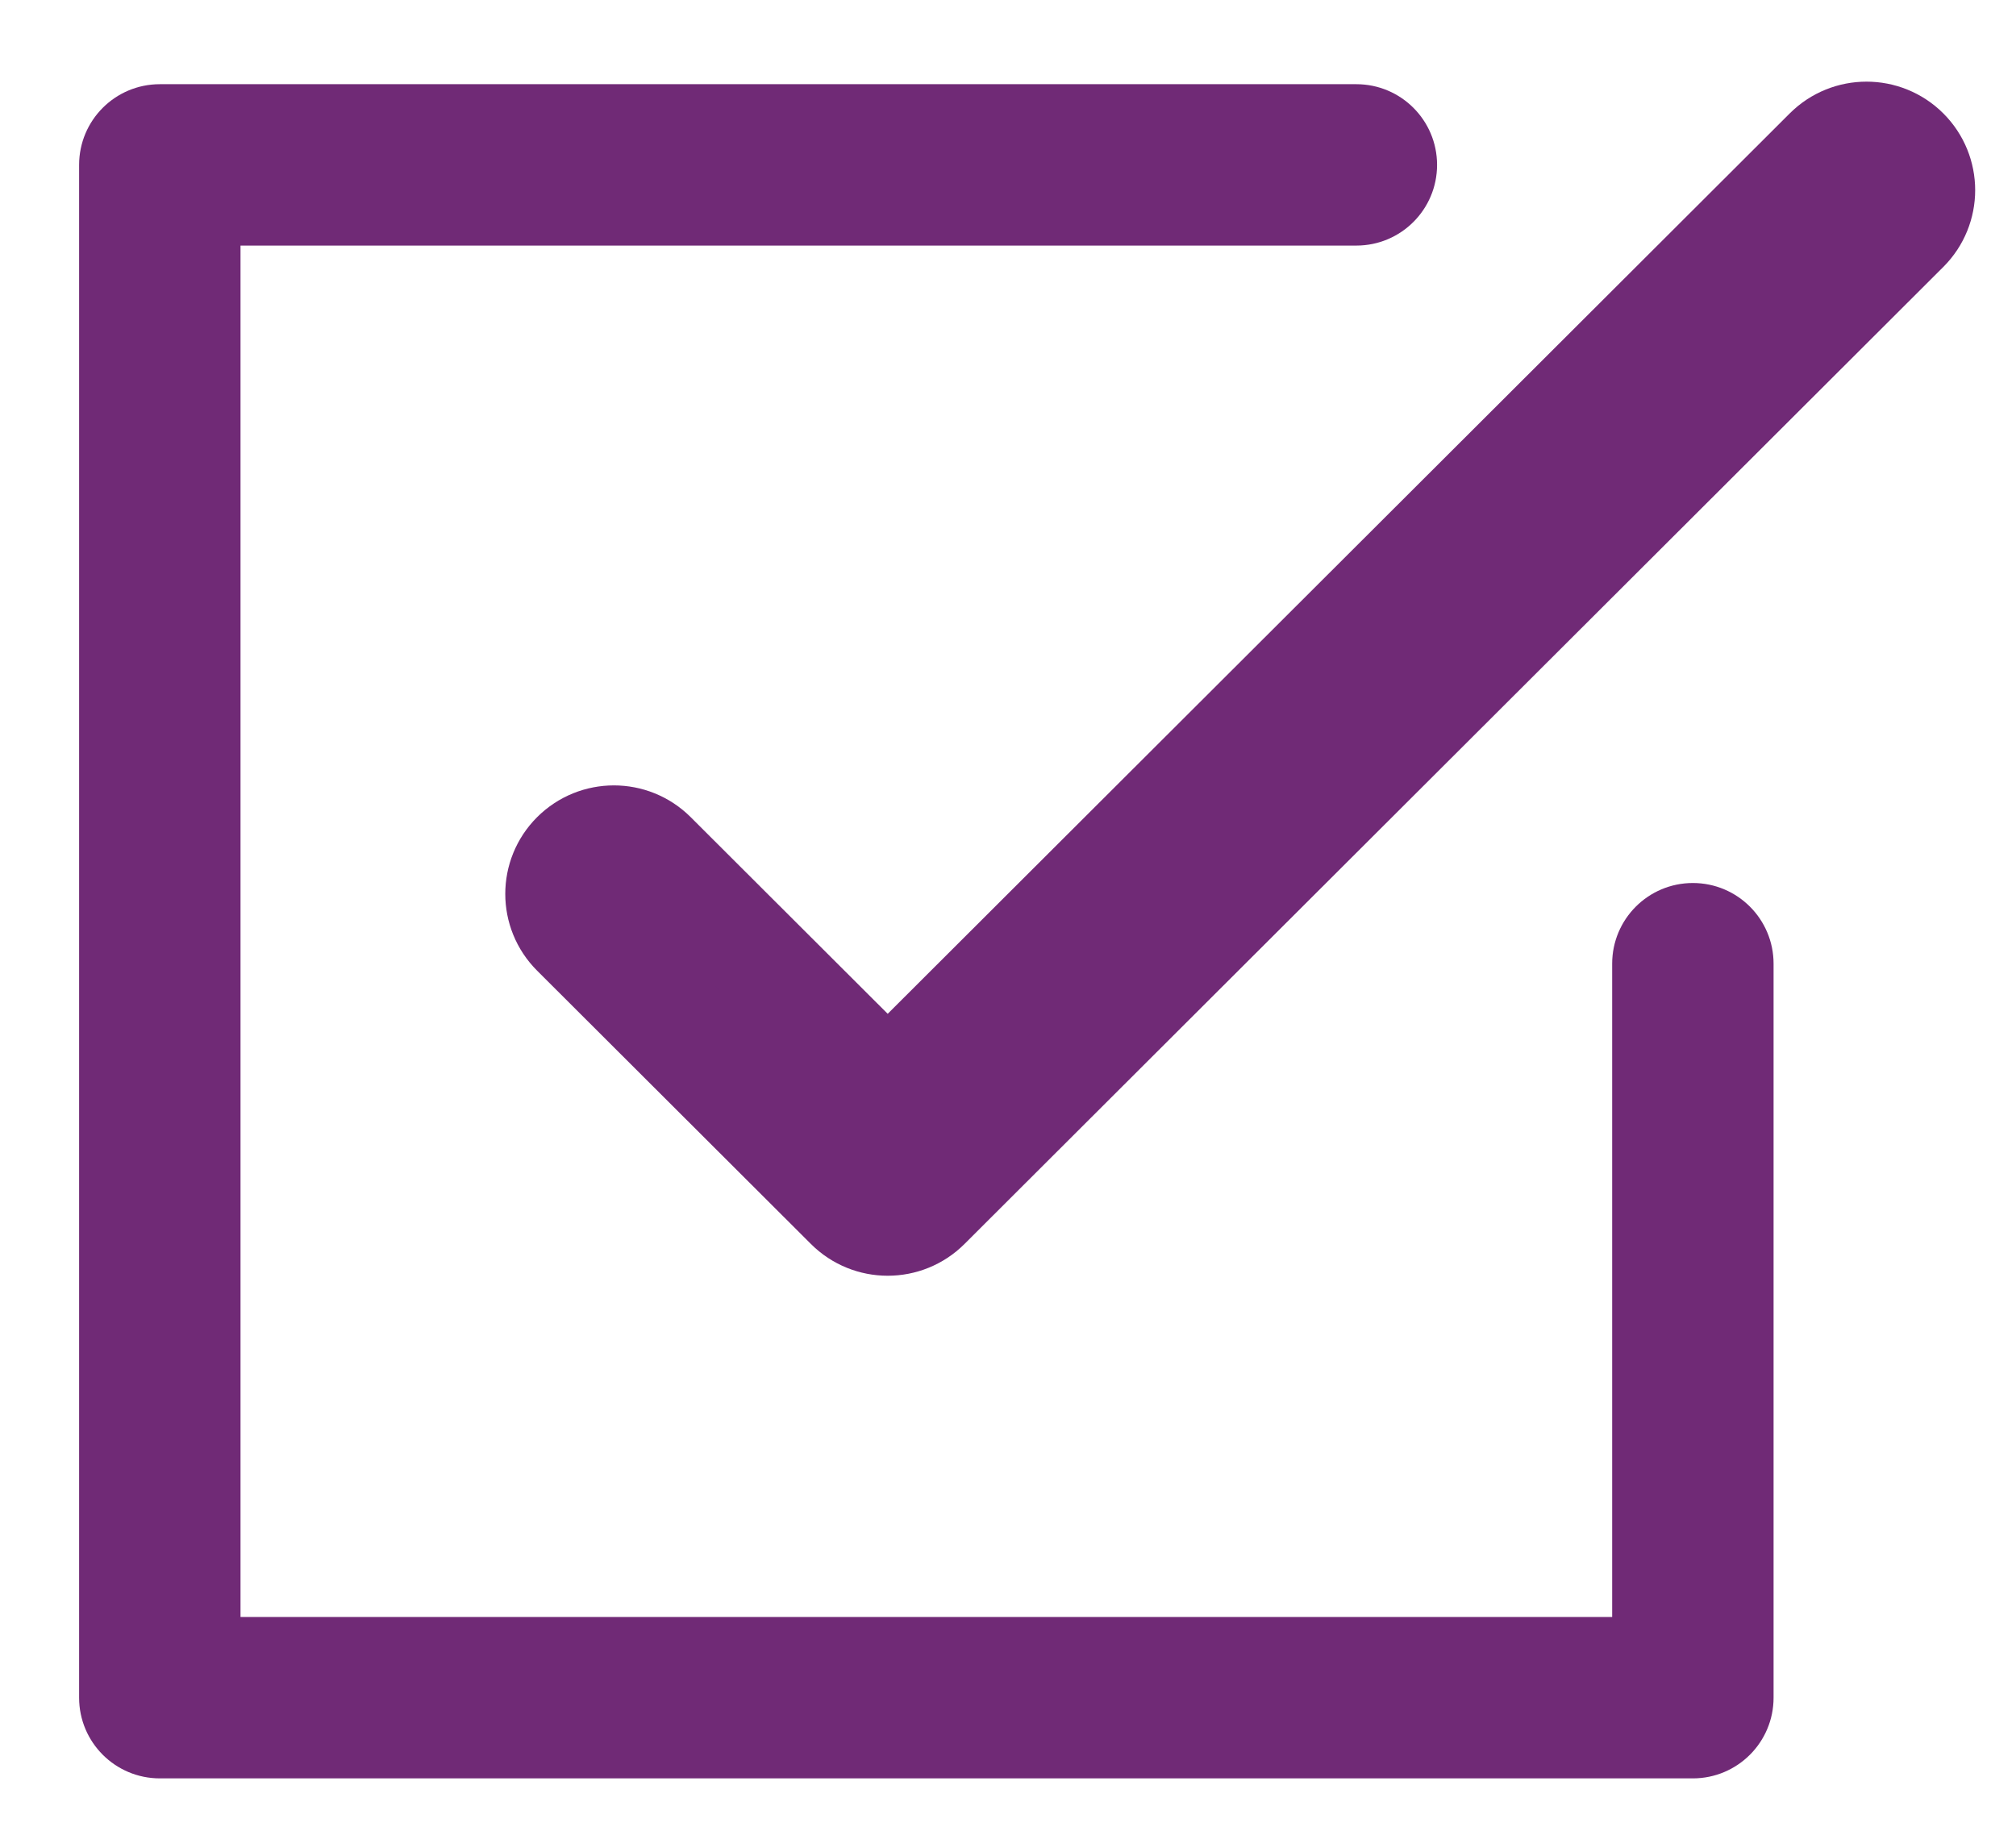 <?xml version="1.0" encoding="UTF-8"?>
<svg width="395px" height="358px" viewBox="0 0 395 358" version="1.1" xmlns="http://www.w3.org/2000/svg" xmlns:xlink="http://www.w3.org/1999/xlink">
    <!-- Generator: Sketch 48.2 (47327) - http://www.bohemiancoding.com/sketch -->
    <title>checked</title>
    <desc>Created with Sketch.</desc>
    <defs></defs>
    <g id="Page-1" stroke="none" stroke-width="1" fill="none" fill-rule="evenodd">
        <g id="checked" fill="#702A76" fill-rule="nonzero" stroke="#702A76">
            <g id="checkbox-ticked" transform="translate(20, 21)">
                <path d="M311.688,156.538 C305.44,156.538 300.376,161.603 300.376,167.85 L300.376,300.376 L22.624,300.376 L22.624,22.624 L245.757,22.624 C252.005,22.624 257.069,17.559 257.069,11.312 C257.069,5.065 252.005,0 245.757,0 L11.312,0 C5.065,0 0,5.065 0,11.312 L0,311.688 C0,317.935 5.065,323 11.312,323 L311.688,323 C317.934,323 323,317.935 323,311.688 L323,167.85 C323,161.603 317.936,156.538 311.688,156.538 Z" id="Shape" stroke-width="9"></path>
                <path d="M353.694,8.299 C349.287,3.9 342.143,3.9 337.734,8.299 L153.931,191.801 L108.264,146.209 C103.857,141.81 96.712,141.81 92.305,146.209 C87.898,150.61 87.898,157.742 92.305,162.143 L145.951,215.7 C148.155,217.9 151.043,219 153.931,219 C156.819,219 159.707,217.9 161.911,215.7 L353.694,24.233 C358.102,19.832 358.102,12.7 353.694,8.299 Z" id="Shape" stroke-width="20"></path>
            </g>
        </g>
    </g>
</svg>